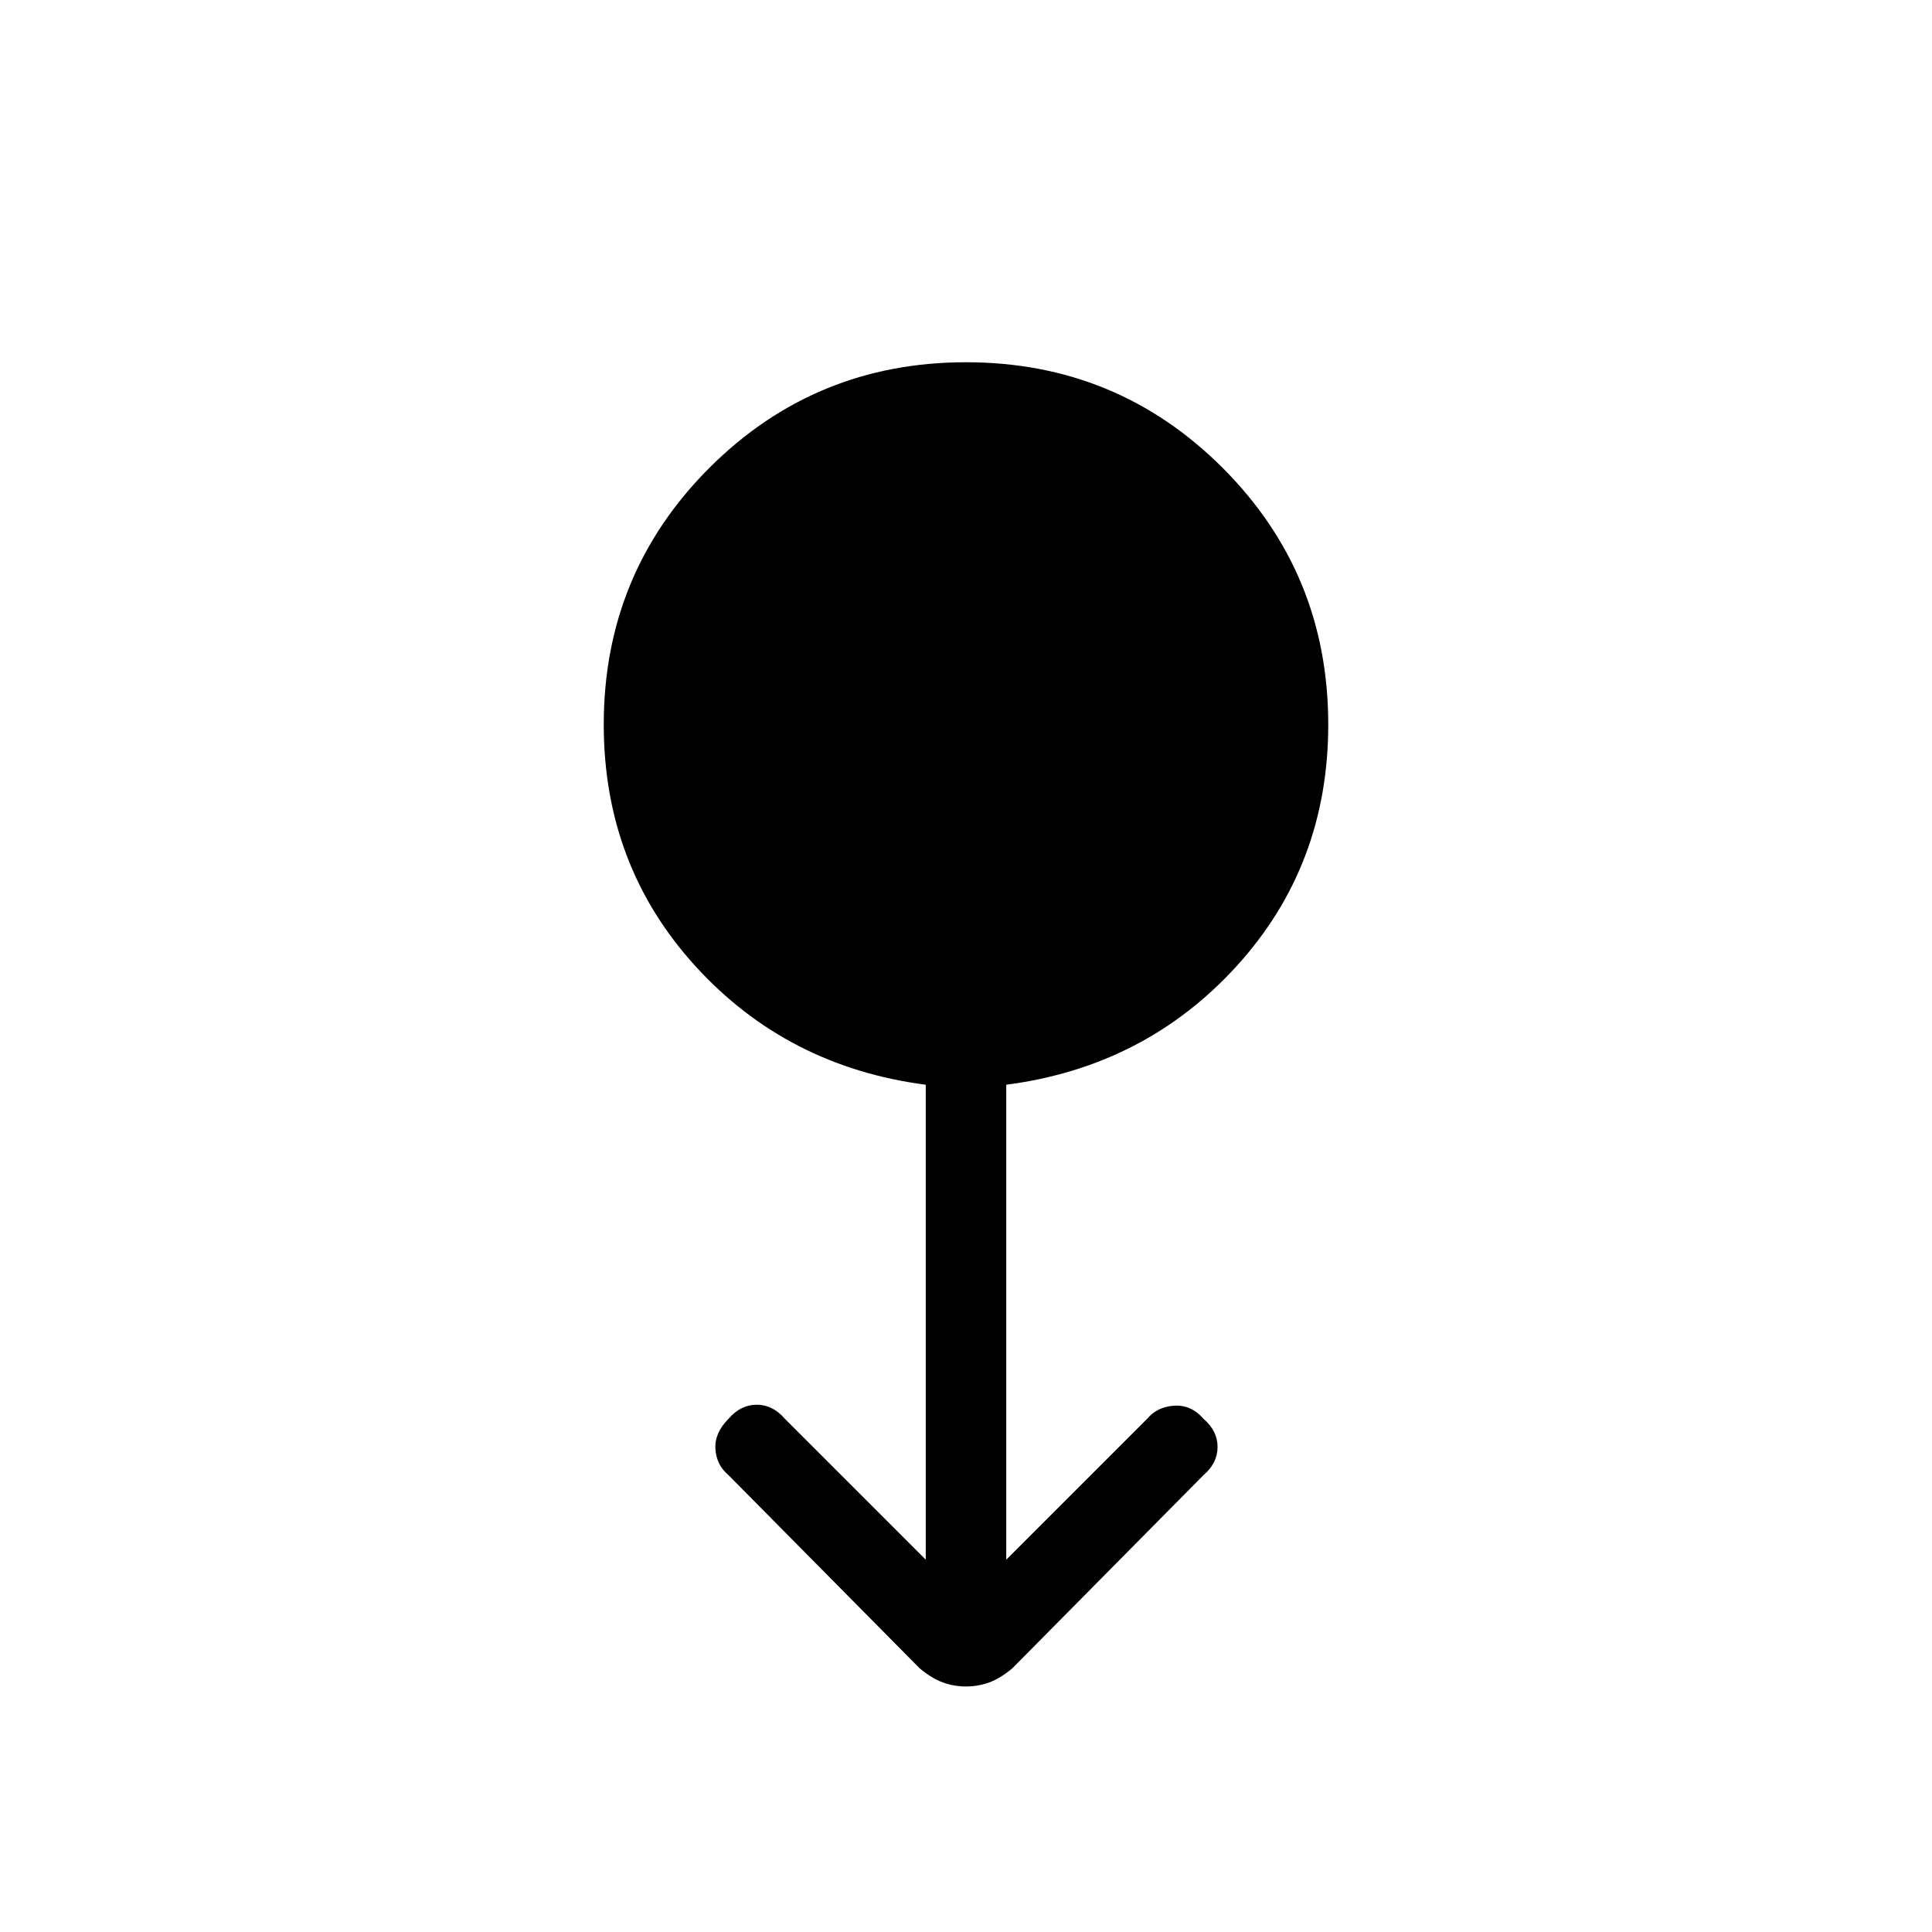 <svg xmlns="http://www.w3.org/2000/svg" height="24" width="24"><path d="M12 20.95q-.15 0-.287-.05-.138-.05-.288-.175l-2.375-2.4Q8.9 18.2 8.887 18q-.012-.2.163-.375.15-.175.35-.175.2 0 .35.175l1.75 1.75v-5.9Q9.775 13.25 8.637 12 7.5 10.75 7.5 9q0-1.875 1.312-3.188Q10.125 4.5 12 4.5q1.875 0 3.188 1.312Q16.5 7.125 16.5 9q0 1.75-1.137 3-1.138 1.25-2.863 1.475v5.9l1.75-1.75q.125-.15.338-.163.212-.012.362.163.175.15.175.35 0 .2-.175.35l-2.375 2.4q-.15.125-.287.175-.138.05-.288.05Z"/></svg>